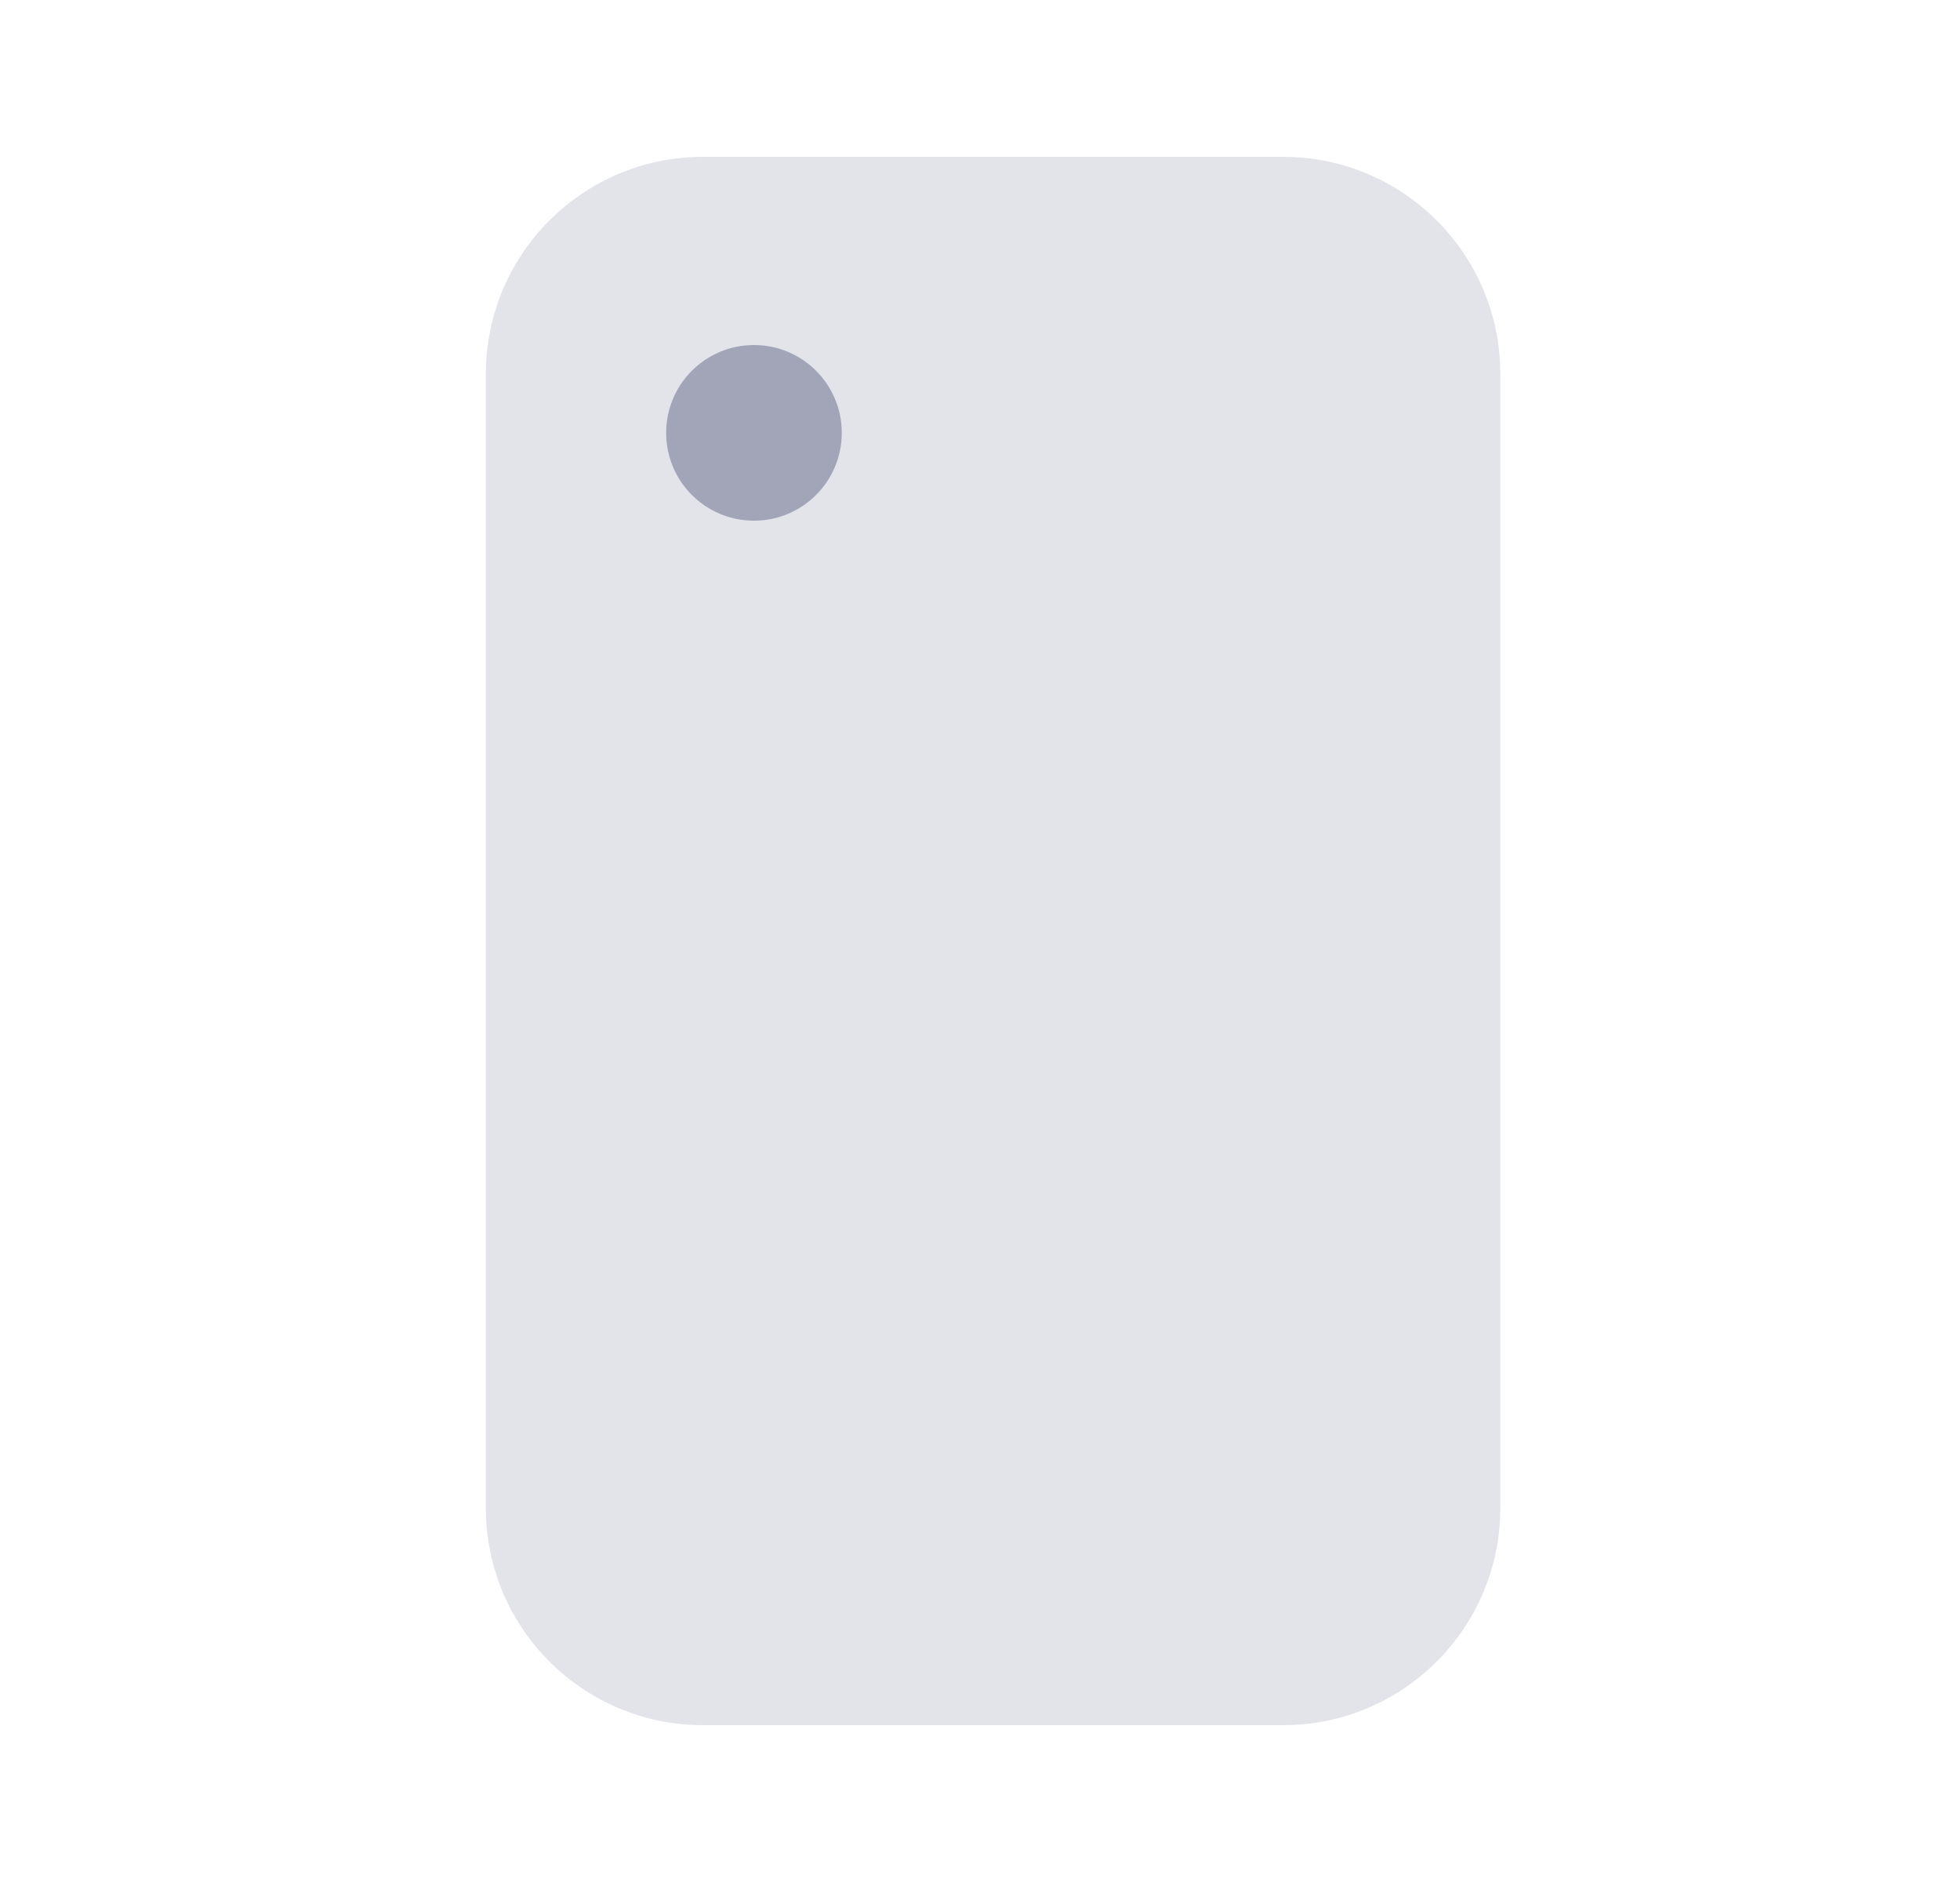 <svg width="25" height="24" viewBox="0 0 25 24" fill="none" xmlns="http://www.w3.org/2000/svg">
<path opacity="0.3" d="M16.367 2H8.967C7.437 2 6.197 3.24 6.197 4.77V19.23C6.197 20.76 7.437 22 8.967 22H16.367C17.896 22 19.137 20.76 19.137 19.23V4.77C19.137 3.24 17.896 2 16.367 2Z" fill="#A1A5B7"/>
<path d="M9.617 6.64C10.235 6.64 10.737 6.139 10.737 5.52C10.737 4.901 10.235 4.4 9.617 4.4C8.998 4.4 8.497 4.901 8.497 5.52C8.497 6.139 8.998 6.64 9.617 6.64Z" fill="#A1A5B7"/>
</svg>
